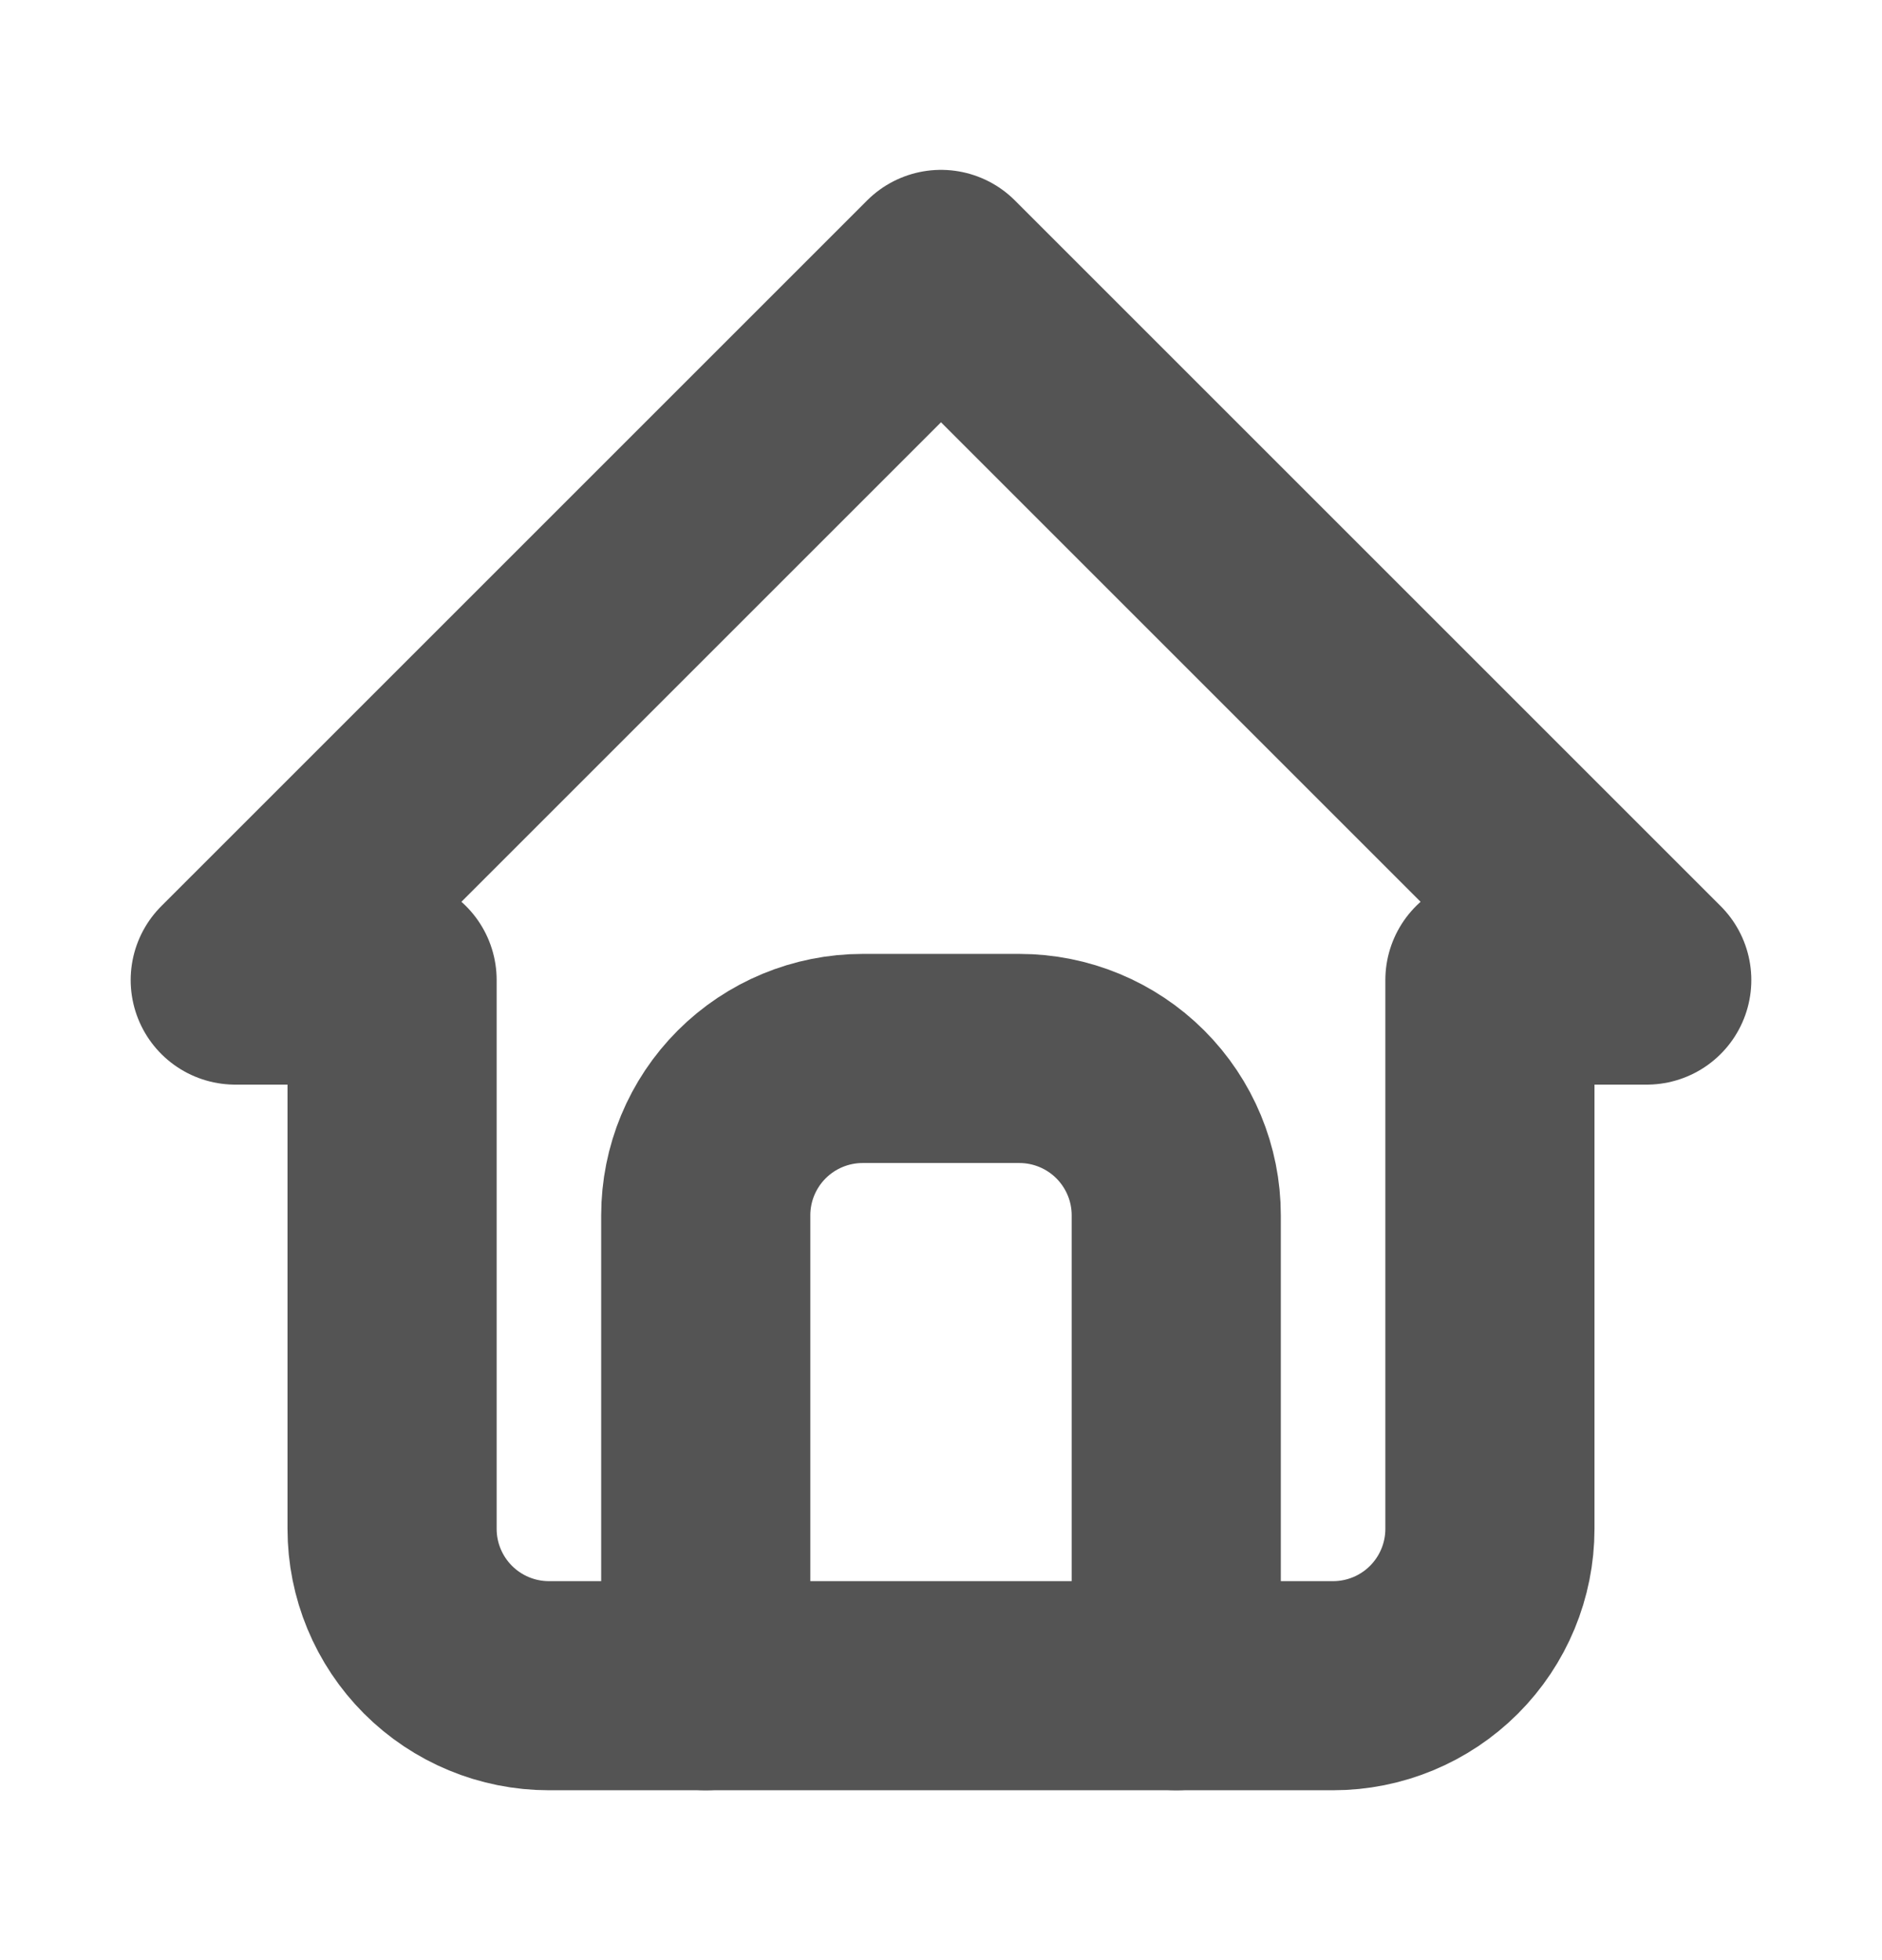 <svg width="24" height="25" viewBox="0 0 24 25" fill="none" xmlns="http://www.w3.org/2000/svg">
<g id="tabler:home">
<g id="Group">
<path id="Vector" d="M5 12.5H3L12 3.5L21 12.5H19M5 12.5V19.5C5 20.03 5.211 20.539 5.586 20.914C5.961 21.289 6.47 21.5 7 21.5H17C17.53 21.5 18.039 21.289 18.414 20.914C18.789 20.539 19 20.03 19 19.5V12.5" stroke="#545454" stroke-width="2.667" stroke-linecap="round" stroke-linejoin="round"/>
<path id="Vector_2" d="M9 21.5V15.5C9 14.97 9.211 14.461 9.586 14.086C9.961 13.711 10.47 13.5 11 13.5H13C13.53 13.5 14.039 13.711 14.414 14.086C14.789 14.461 15 14.97 15 15.5V21.5" stroke="#545454" stroke-width="2.667" stroke-linecap="round" stroke-linejoin="round"/>
</g>
</g>
</svg>
